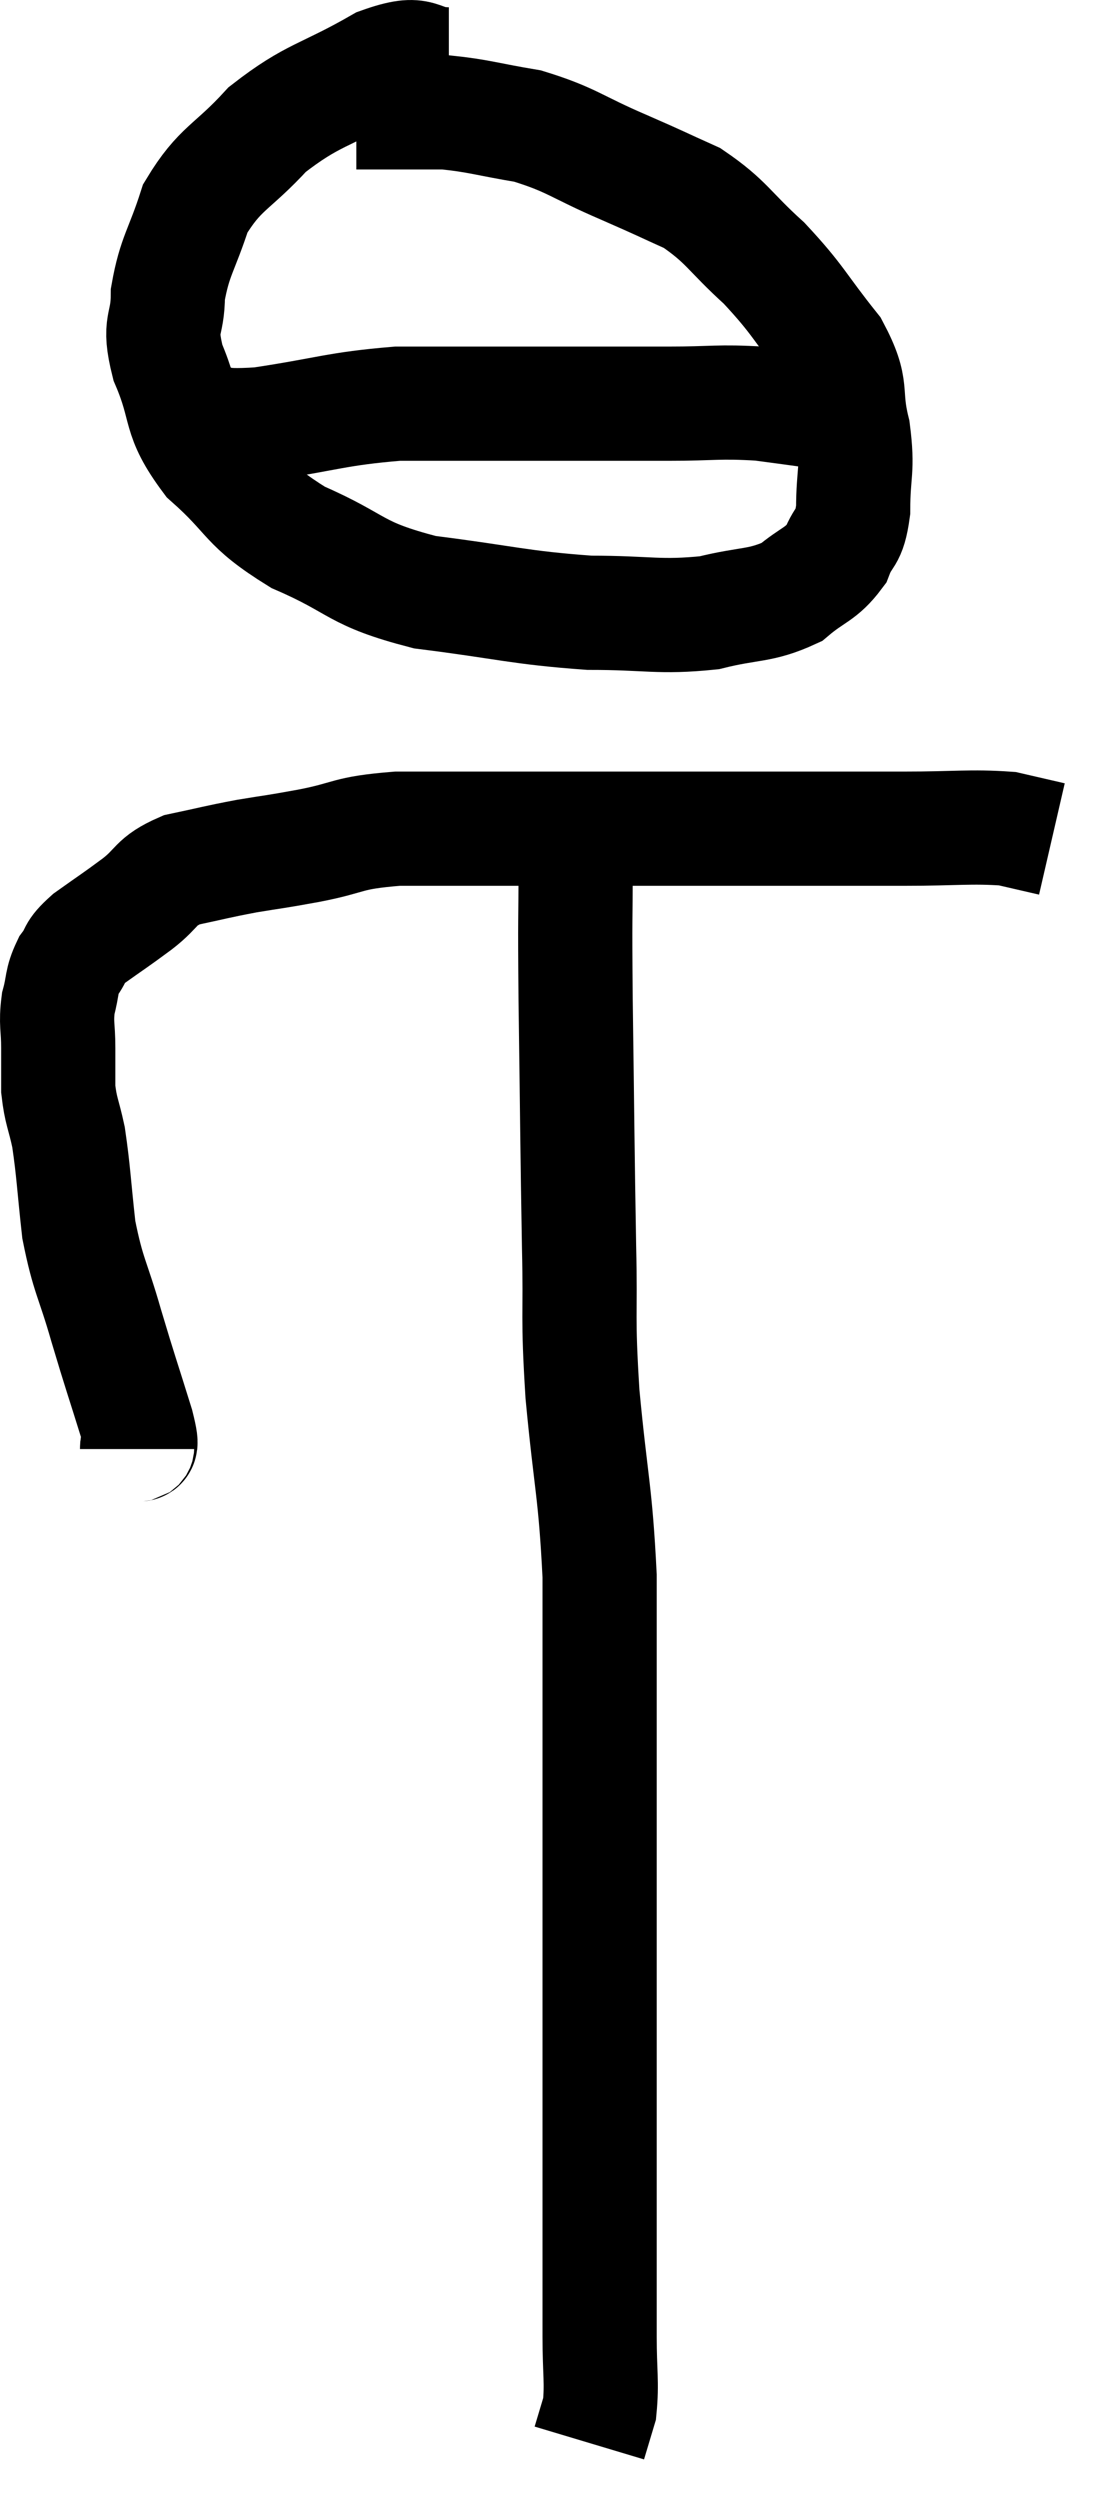 <svg xmlns="http://www.w3.org/2000/svg" viewBox="12.66 0.793 19.42 43.767" width="19.42" height="43.767"><path d="M 15.06 26.16 C 15.06 25.95, 15.195 26.28, 15.06 25.74 C 14.79 24.87, 14.775 24.855, 14.52 24 C 14.28 23.16, 14.205 23.145, 14.04 22.32 C 13.95 21.51, 13.95 21.315, 13.86 20.7 C 13.77 20.28, 13.725 20.25, 13.68 19.86 C 13.68 19.5, 13.68 19.515, 13.68 19.14 C 13.68 18.75, 13.635 18.72, 13.68 18.36 C 13.77 18.03, 13.725 17.985, 13.86 17.7 C 14.04 17.46, 13.92 17.49, 14.22 17.22 C 14.64 16.92, 14.655 16.92, 15.06 16.62 C 15.45 16.32, 15.36 16.23, 15.84 16.02 C 16.41 15.9, 16.425 15.885, 16.98 15.78 C 17.52 15.69, 17.4 15.72, 18.06 15.6 C 18.84 15.45, 18.69 15.375, 19.62 15.3 C 20.7 15.3, 20.535 15.3, 21.78 15.3 C 23.19 15.3, 23.28 15.3, 24.6 15.3 C 25.83 15.3, 26.085 15.3, 27.06 15.3 C 27.78 15.3, 27.69 15.3, 28.5 15.3 C 29.4 15.3, 29.655 15.255, 30.3 15.3 C 30.69 15.39, 30.885 15.435, 31.08 15.48 L 31.08 15.48" fill="none" stroke="black" stroke-width="2"></path><path d="M 20.52 1.92 C 19.92 1.92, 20.115 1.635, 19.32 1.92 C 18.33 2.49, 18.15 2.43, 17.34 3.06 C 16.71 3.75, 16.515 3.72, 16.08 4.44 C 15.84 5.19, 15.72 5.265, 15.6 5.94 C 15.6 6.54, 15.42 6.42, 15.6 7.14 C 15.96 7.98, 15.75 8.055, 16.32 8.82 C 17.1 9.51, 16.935 9.615, 17.88 10.2 C 18.99 10.68, 18.825 10.83, 20.1 11.16 C 21.54 11.34, 21.735 11.43, 22.98 11.52 C 24.03 11.52, 24.195 11.61, 25.08 11.52 C 25.8 11.34, 25.965 11.415, 26.52 11.16 C 26.91 10.83, 27.03 10.86, 27.3 10.5 C 27.45 10.11, 27.525 10.26, 27.6 9.72 C 27.6 9.03, 27.69 9.045, 27.6 8.34 C 27.42 7.62, 27.63 7.635, 27.24 6.9 C 26.64 6.15, 26.655 6.06, 26.04 5.4 C 25.41 4.83, 25.395 4.68, 24.78 4.26 C 24.18 3.99, 24.3 4.035, 23.58 3.72 C 22.74 3.36, 22.68 3.24, 21.9 3 C 21.18 2.88, 21.045 2.82, 20.46 2.76 C 20.01 2.76, 19.95 2.76, 19.56 2.76 C 19.23 2.76, 19.065 2.76, 18.9 2.76 L 18.9 2.76" fill="none" stroke="black" stroke-width="2"></path><path d="M 15.96 8.1 C 16.59 8.16, 16.305 8.28, 17.22 8.22 C 18.42 8.04, 18.54 7.95, 19.62 7.86 C 20.58 7.86, 20.76 7.86, 21.54 7.86 C 22.14 7.86, 22.035 7.86, 22.74 7.86 C 23.55 7.86, 23.55 7.86, 24.36 7.86 C 25.17 7.86, 25.23 7.815, 25.98 7.86 C 26.67 7.95, 26.94 7.995, 27.36 8.04 C 27.51 8.04, 27.585 8.04, 27.66 8.04 L 27.66 8.04" fill="none" stroke="black" stroke-width="2"></path><path d="M 22.74 15.9 C 22.74 17.1, 22.725 16.62, 22.74 18.3 C 22.77 20.46, 22.77 20.895, 22.8 22.62 C 22.83 23.91, 22.77 23.76, 22.86 25.2 C 23.01 26.79, 23.085 26.88, 23.16 28.38 C 23.16 29.79, 23.16 29.685, 23.16 31.2 C 23.16 32.82, 23.16 33.12, 23.16 34.44 C 23.16 35.46, 23.16 35.475, 23.16 36.48 C 23.16 37.47, 23.16 37.605, 23.16 38.46 C 23.16 39.18, 23.16 39.285, 23.16 39.9 C 23.16 40.41, 23.16 40.47, 23.16 40.92 C 23.16 41.31, 23.16 41.19, 23.16 41.7 C 23.16 42.33, 23.205 42.495, 23.16 42.96 C 23.07 43.26, 23.025 43.41, 22.98 43.56 C 22.98 43.56, 22.98 43.56, 22.98 43.56 C 22.98 43.56, 22.98 43.56, 22.98 43.56 C 22.98 43.56, 22.98 43.56, 22.98 43.56 C 22.98 43.56, 22.98 43.56, 22.98 43.56 C 22.98 43.56, 22.98 43.56, 22.98 43.56 L 22.98 43.56" fill="none" stroke="black" stroke-width="2"></path></svg>